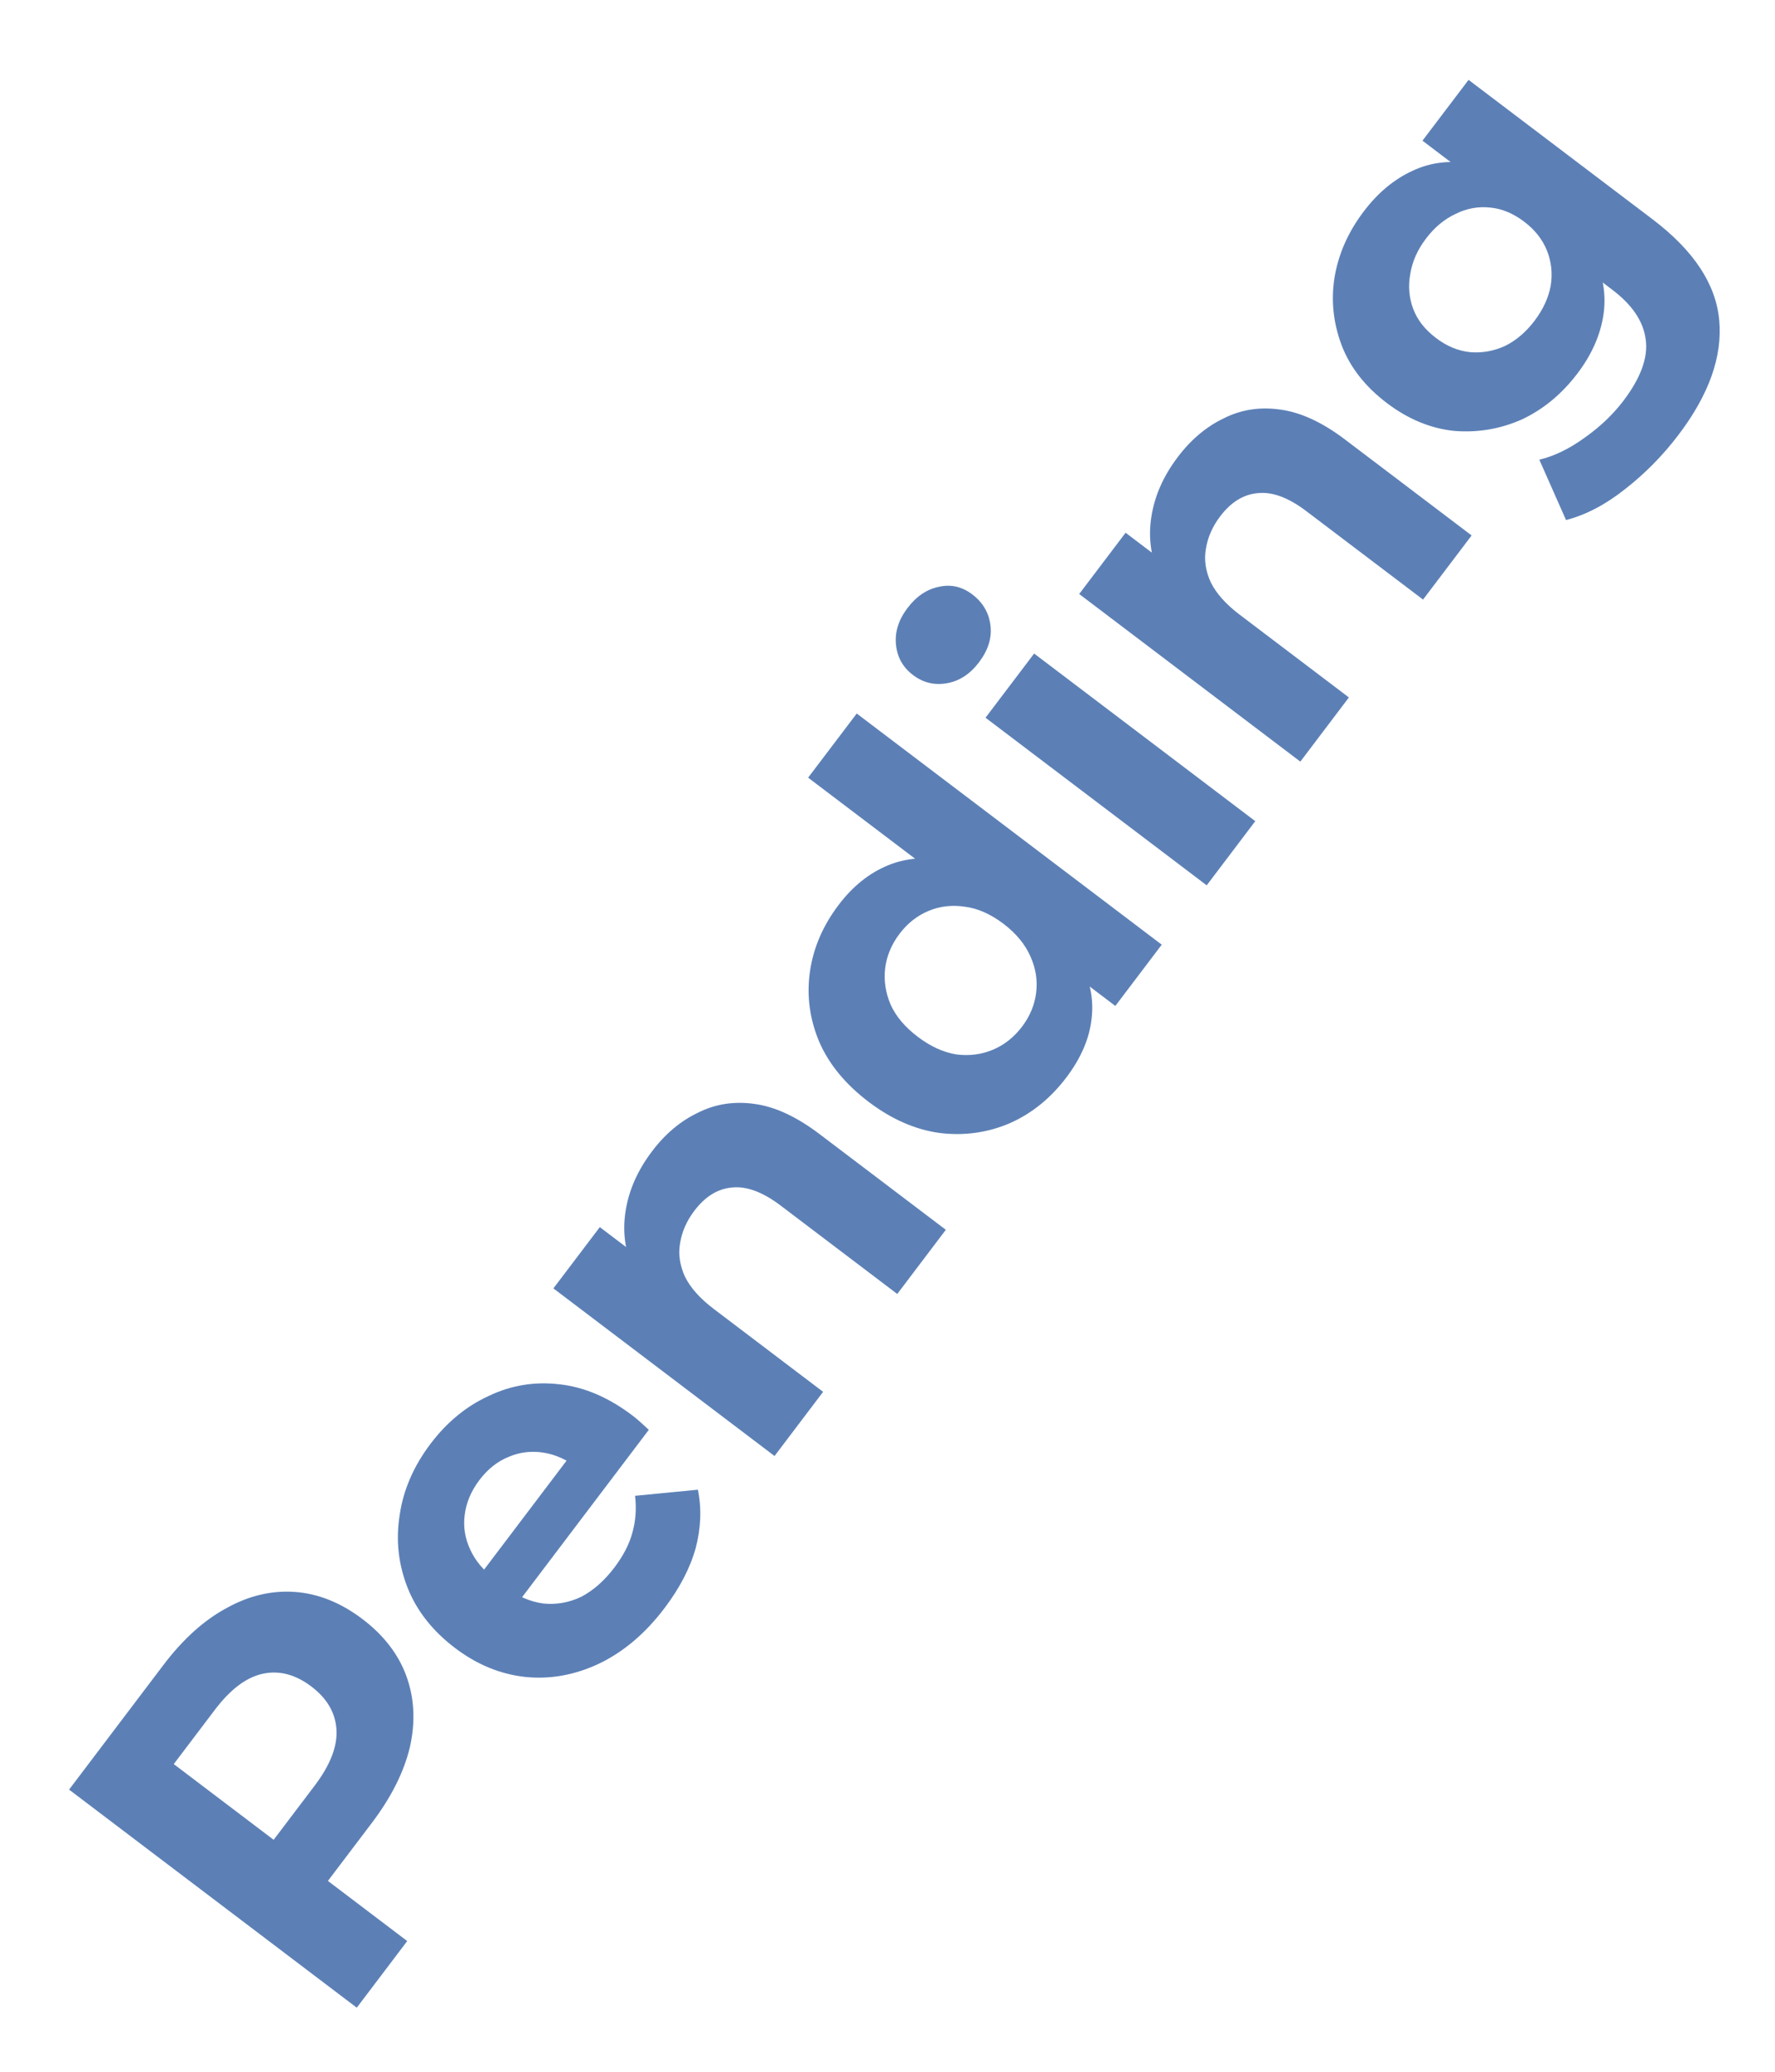 <svg width="36" height="42" viewBox="0 0 36 42" fill="none" xmlns="http://www.w3.org/2000/svg">
<path d="M7.236 40.701L1.401 36.28L3.314 33.754C3.71 33.231 4.137 32.846 4.596 32.599C5.049 32.347 5.512 32.239 5.984 32.273C6.457 32.307 6.913 32.491 7.352 32.823C7.785 33.152 8.083 33.539 8.244 33.984C8.405 34.43 8.428 34.907 8.314 35.416C8.194 35.92 7.937 36.433 7.541 36.956L6.196 38.731L6.042 37.67L8.259 39.35L7.236 40.701ZM6.192 37.784L5.095 37.898L6.384 36.197C6.699 35.78 6.846 35.402 6.824 35.061C6.802 34.721 6.633 34.431 6.316 34.191C5.994 33.946 5.666 33.86 5.332 33.931C4.998 34.002 4.674 34.245 4.358 34.662L3.069 36.363L2.882 35.276L6.192 37.784ZM13.478 32.6C13.091 33.112 12.649 33.486 12.155 33.724C11.664 33.956 11.166 34.047 10.662 33.997C10.152 33.943 9.674 33.747 9.23 33.41C8.779 33.069 8.46 32.666 8.271 32.199C8.081 31.722 8.025 31.23 8.105 30.721C8.178 30.208 8.388 29.724 8.733 29.268C9.066 28.829 9.459 28.506 9.913 28.299C10.366 28.082 10.845 28.004 11.351 28.064C11.852 28.119 12.344 28.33 12.827 28.696C12.877 28.734 12.934 28.781 12.996 28.837C13.053 28.889 13.107 28.939 13.159 28.986L10.399 32.63L9.64 32.055L11.882 29.095L11.728 29.766C11.495 29.589 11.256 29.483 11.012 29.447C10.768 29.411 10.536 29.44 10.315 29.535C10.089 29.626 9.891 29.783 9.723 30.005C9.555 30.227 9.455 30.463 9.425 30.711C9.393 30.949 9.43 31.183 9.536 31.412C9.637 31.637 9.807 31.84 10.046 32.021L10.246 32.173C10.491 32.358 10.747 32.469 11.016 32.507C11.284 32.535 11.541 32.489 11.789 32.371C12.035 32.242 12.259 32.044 12.461 31.778C12.642 31.539 12.764 31.303 12.826 31.07C12.893 30.832 12.911 30.583 12.88 30.324L14.155 30.2C14.232 30.583 14.217 30.978 14.109 31.386C13.996 31.79 13.785 32.195 13.478 32.6ZM13.223 23.342C13.492 22.986 13.804 22.724 14.159 22.556C14.513 22.378 14.898 22.32 15.315 22.381C15.726 22.439 16.159 22.641 16.615 22.986L19.183 24.931L18.198 26.232L15.83 24.438C15.469 24.165 15.141 24.043 14.847 24.074C14.556 24.099 14.302 24.256 14.083 24.545C13.927 24.75 13.83 24.97 13.793 25.204C13.754 25.429 13.788 25.655 13.894 25.885C14.005 26.108 14.199 26.326 14.477 26.536L16.694 28.216L15.709 29.517L11.224 26.119L12.165 24.877L13.407 25.817L12.855 25.767C12.677 25.378 12.621 24.973 12.688 24.551C12.754 24.128 12.932 23.726 13.223 23.342ZM21.626 21.845C21.306 22.267 20.923 22.576 20.477 22.772C20.026 22.964 19.552 23.029 19.056 22.968C18.564 22.901 18.085 22.691 17.618 22.338C17.146 21.98 16.811 21.573 16.614 21.117C16.421 20.656 16.358 20.185 16.426 19.703C16.494 19.22 16.688 18.768 17.008 18.346C17.294 17.968 17.628 17.7 18.009 17.543C18.391 17.386 18.81 17.358 19.267 17.459C19.724 17.56 20.216 17.811 20.744 18.211C21.267 18.607 21.643 19.01 21.874 19.421C22.1 19.828 22.188 20.237 22.14 20.646C22.097 21.051 21.925 21.45 21.626 21.845ZM20.73 20.811C20.89 20.6 20.985 20.37 21.015 20.122C21.046 19.874 21.007 19.631 20.9 19.392C20.791 19.143 20.608 18.922 20.353 18.728C20.091 18.53 19.829 18.414 19.566 18.381C19.307 18.342 19.062 18.371 18.831 18.467C18.601 18.564 18.405 18.718 18.245 18.929C18.081 19.146 17.984 19.378 17.953 19.626C17.923 19.874 17.959 20.121 18.063 20.365C18.17 20.604 18.355 20.823 18.616 21.02C18.872 21.214 19.132 21.333 19.396 21.376C19.66 21.409 19.907 21.378 20.137 21.281C20.368 21.184 20.566 21.028 20.73 20.811ZM22.621 20.393L21.704 19.699L20.389 18.663L19 17.742L16.39 15.765L17.376 14.465L23.562 19.151L22.621 20.393ZM24.474 17.948L19.988 14.55L20.974 13.249L25.459 16.647L24.474 17.948ZM19.856 13.426C19.675 13.665 19.458 13.807 19.205 13.851C18.953 13.896 18.723 13.841 18.518 13.685C18.312 13.529 18.197 13.324 18.172 13.068C18.146 12.813 18.224 12.566 18.405 12.327C18.586 12.088 18.8 11.944 19.047 11.895C19.289 11.842 19.512 11.893 19.718 12.049C19.935 12.213 20.059 12.425 20.089 12.684C20.119 12.934 20.041 13.181 19.856 13.426ZM23.887 9.266C24.156 8.91 24.468 8.648 24.823 8.479C25.177 8.301 25.562 8.243 25.979 8.305C26.39 8.363 26.823 8.564 27.279 8.91L29.847 10.855L28.862 12.155L26.494 10.362C26.133 10.088 25.805 9.966 25.511 9.997C25.22 10.022 24.966 10.179 24.747 10.468C24.591 10.674 24.494 10.894 24.457 11.128C24.418 11.352 24.452 11.579 24.558 11.808C24.669 12.032 24.863 12.249 25.141 12.46L27.358 14.139L26.373 15.44L21.888 12.042L22.829 10.8L24.071 11.741L23.519 11.69C23.341 11.302 23.285 10.896 23.352 10.474C23.418 10.052 23.596 9.649 23.887 9.266ZM34.047 8.81C33.727 9.232 33.364 9.601 32.96 9.915C32.565 10.229 32.166 10.438 31.762 10.543L31.22 9.319C31.519 9.248 31.822 9.102 32.13 8.88C32.448 8.657 32.714 8.404 32.929 8.121C33.278 7.659 33.428 7.248 33.378 6.886C33.333 6.519 33.107 6.182 32.701 5.875L32.026 5.363L30.963 4.427L29.817 3.585L28.85 2.852L29.785 1.619L33.52 4.448C34.353 5.08 34.803 5.762 34.869 6.494C34.936 7.227 34.661 7.999 34.047 8.81ZM31.994 7.57C31.678 7.987 31.303 8.297 30.869 8.502C30.433 8.696 29.975 8.774 29.497 8.736C29.018 8.687 28.561 8.499 28.128 8.171C27.689 7.838 27.384 7.449 27.213 7.005C27.041 6.551 26.992 6.09 27.067 5.622C27.146 5.148 27.343 4.703 27.659 4.286C27.945 3.908 28.276 3.633 28.65 3.462C29.019 3.287 29.426 3.241 29.871 3.324C30.309 3.403 30.779 3.632 31.279 4.01C31.774 4.385 32.121 4.775 32.322 5.181C32.516 5.582 32.582 5.986 32.519 6.393C32.455 6.8 32.281 7.192 31.994 7.57ZM31.123 6.503C31.296 6.275 31.405 6.039 31.451 5.794C31.491 5.544 31.465 5.306 31.375 5.08C31.284 4.854 31.13 4.658 30.913 4.494C30.691 4.326 30.461 4.23 30.224 4.208C29.982 4.182 29.748 4.224 29.525 4.335C29.296 4.441 29.095 4.608 28.922 4.836C28.749 5.064 28.643 5.302 28.603 5.552C28.557 5.797 28.577 6.036 28.664 6.267C28.749 6.49 28.903 6.685 29.126 6.853C29.342 7.018 29.572 7.113 29.814 7.139C30.061 7.16 30.299 7.117 30.529 7.011C30.752 6.9 30.95 6.731 31.123 6.503Z" fill="#5C80B6"/>
</svg>
